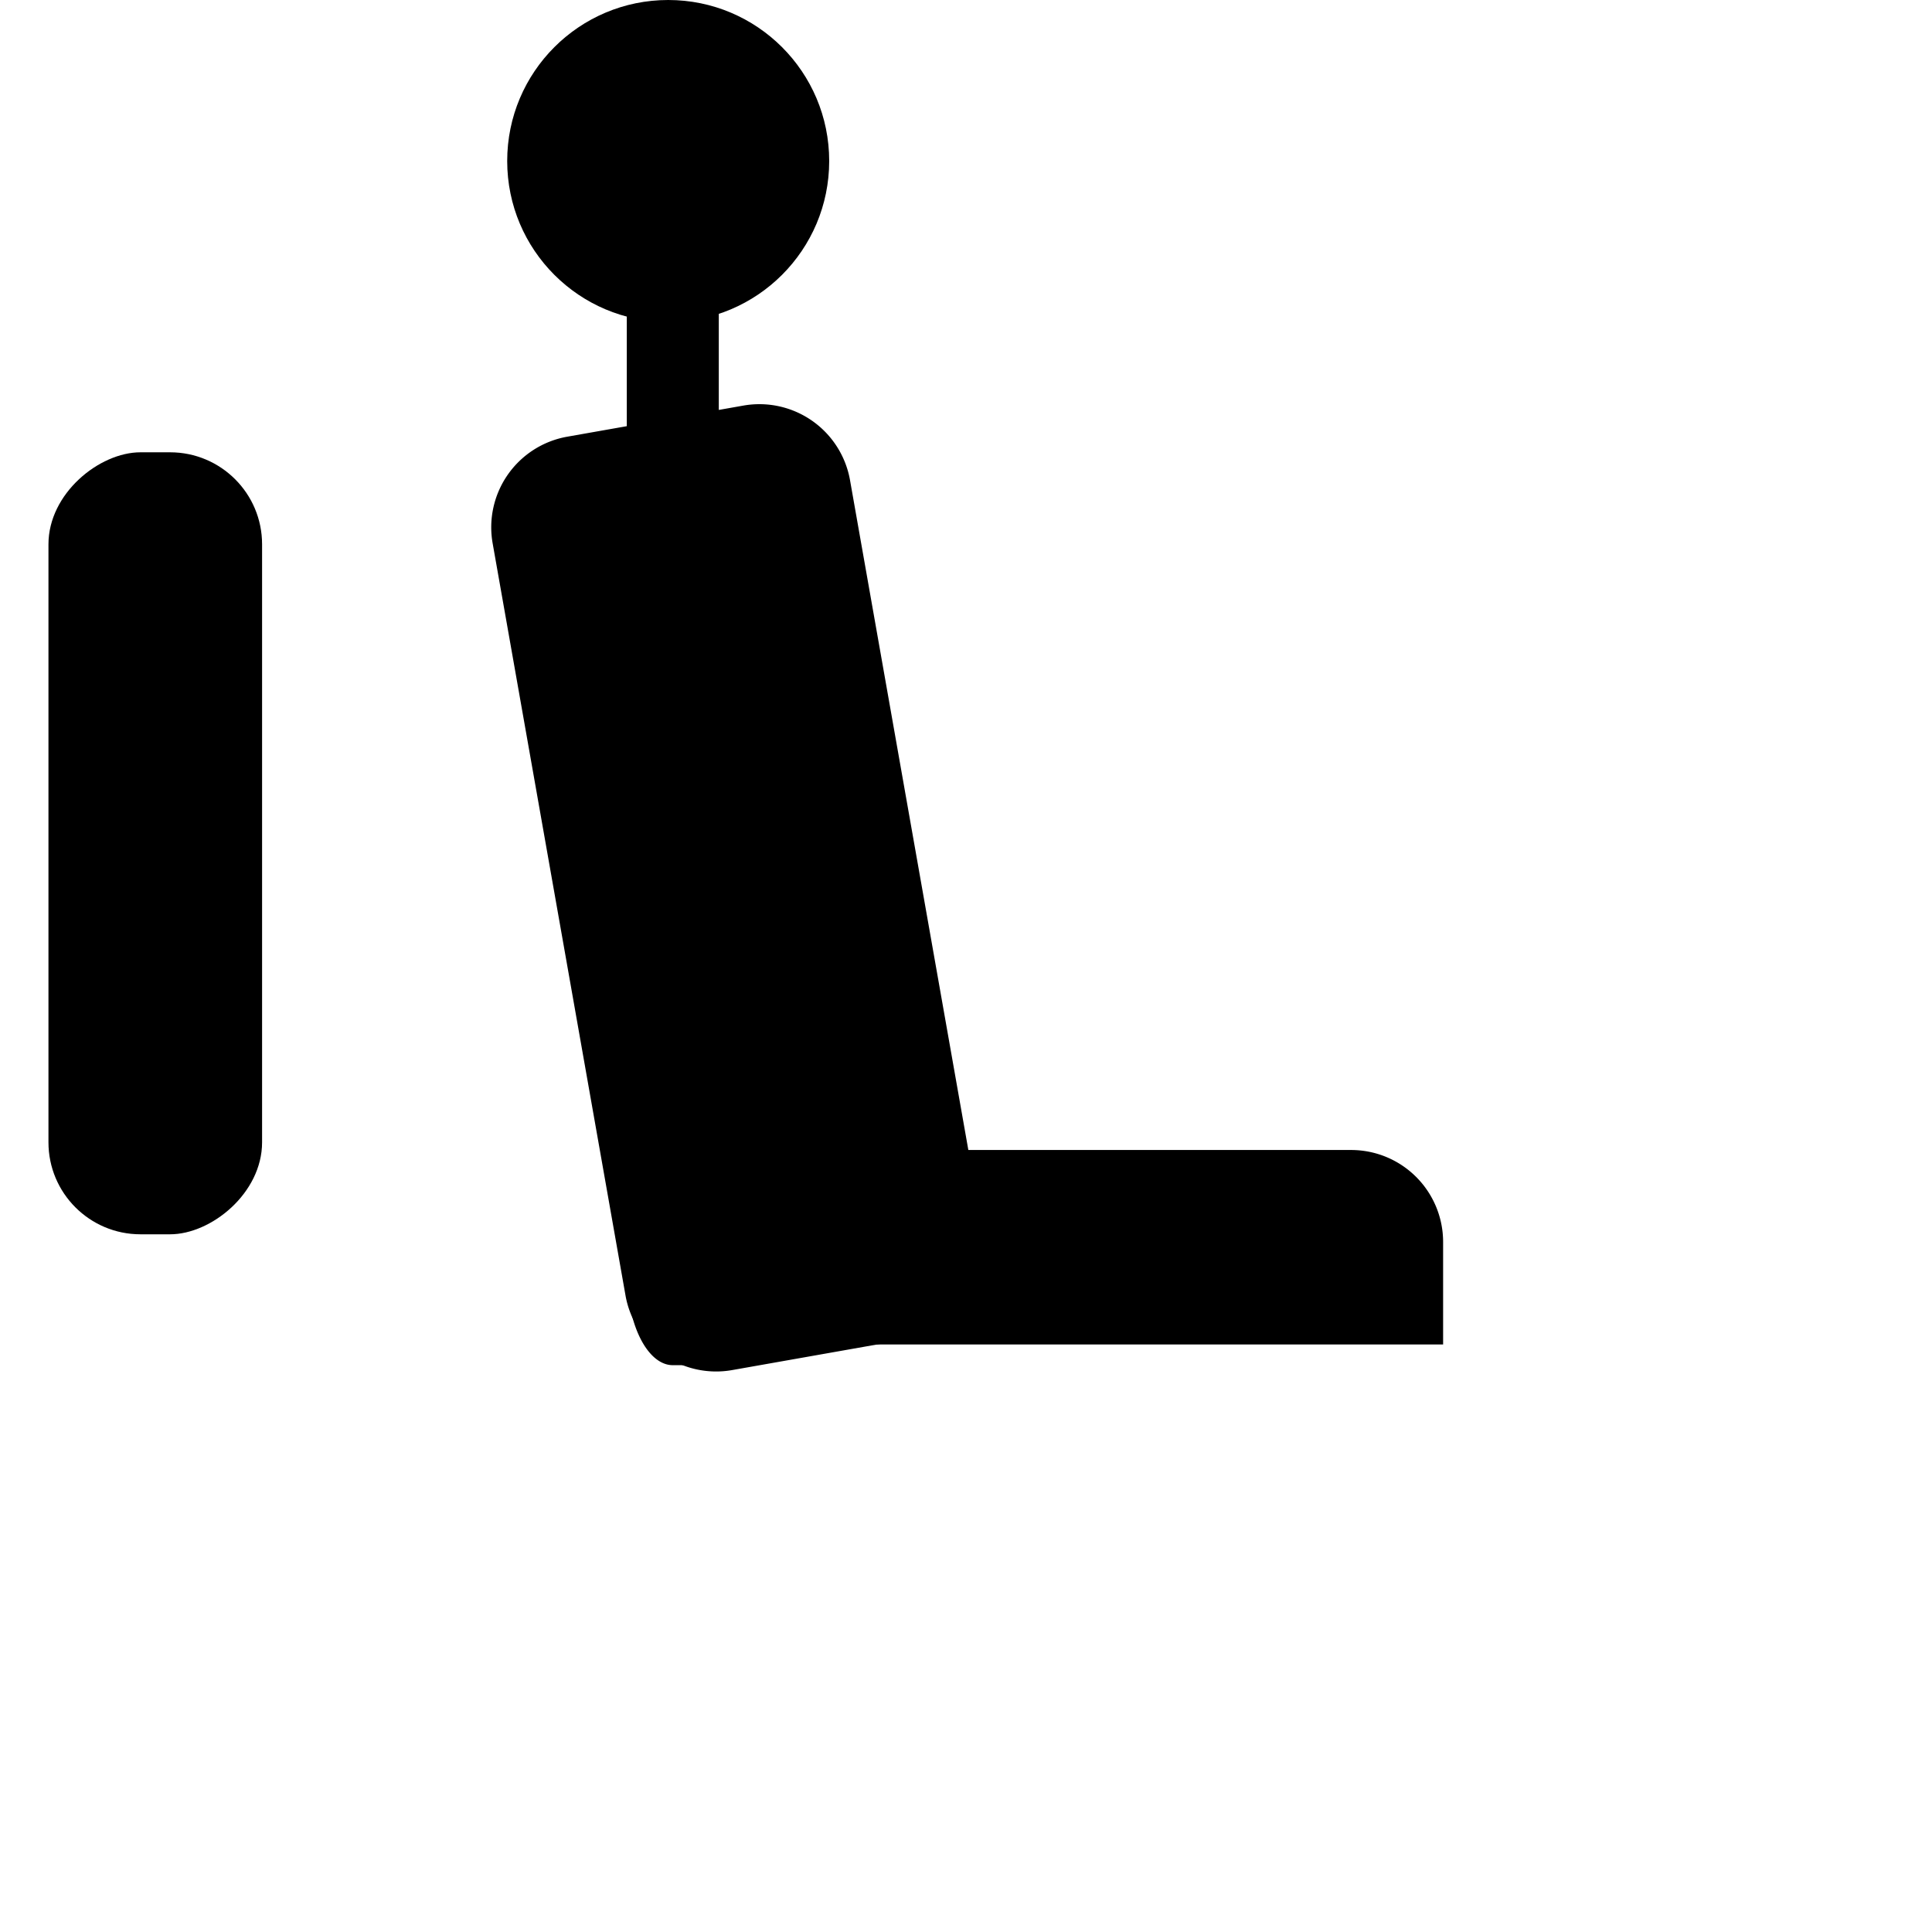 <?xml version="1.0" encoding="utf-8"?>
<svg width="24" height="24" filter="invert(1)" viewBox="66.086 15 107.568 210" xmlns="http://www.w3.org/2000/svg" xmlns:bx="https://boxy-svg.com">
  <g style="">
    <title>sitting-down</title>
    <ellipse style="" cx="87.5" cy="32.5" rx="17.5" ry="17.5"/>
    <path style="" d="M 88.626 140 H 161.73 A 10 10 0 0 1 171.73 150 V 161.14 H 98.626 A 10 10 0 0 1 88.626 151.14 V 140 Z" bx:shape="rect 88.626 140 83.104 21.14 0 10 0 10 1@ded0ab0e"/>
    <rect style="transform-box: fill-box; transform-origin: 50% 50%;" transform="matrix(0, 1, -1, 0, 29.814, -25.567)" x="89.73" y="196.457" width="85" height="23.22" rx="10" ry="10"/>
    <path style="" d="M 88 31.722 H 88 A 5 8.7 0 0 1 93 40.422 V 163.389 H 88 A 5 10 0 0 1 83 153.389 V 41.722 A 5 10 0 0 1 88 31.722 Z" bx:shape="rect 83 31.722 10 131.667 10 8.7 0 10 1@a69a8bd4"/>
    <path style="transform-box: fill-box; transform-origin: 50% 50%;" d="M 108.628 58.182 H 128.065 A 10 10 0 0 1 138.065 68.182 V 161.182 H 108.628 A 10 10 0 0 1 98.628 151.182 V 68.182 A 10 10 0 0 1 108.628 58.182 Z" transform="matrix(0.985, -0.174, 0.174, 0.985, -23.899, 4.214)" bx:shape="rect 98.628 58.182 39.437 103 10 10 0 10 1@bb447064"/>
  </g>
</svg>